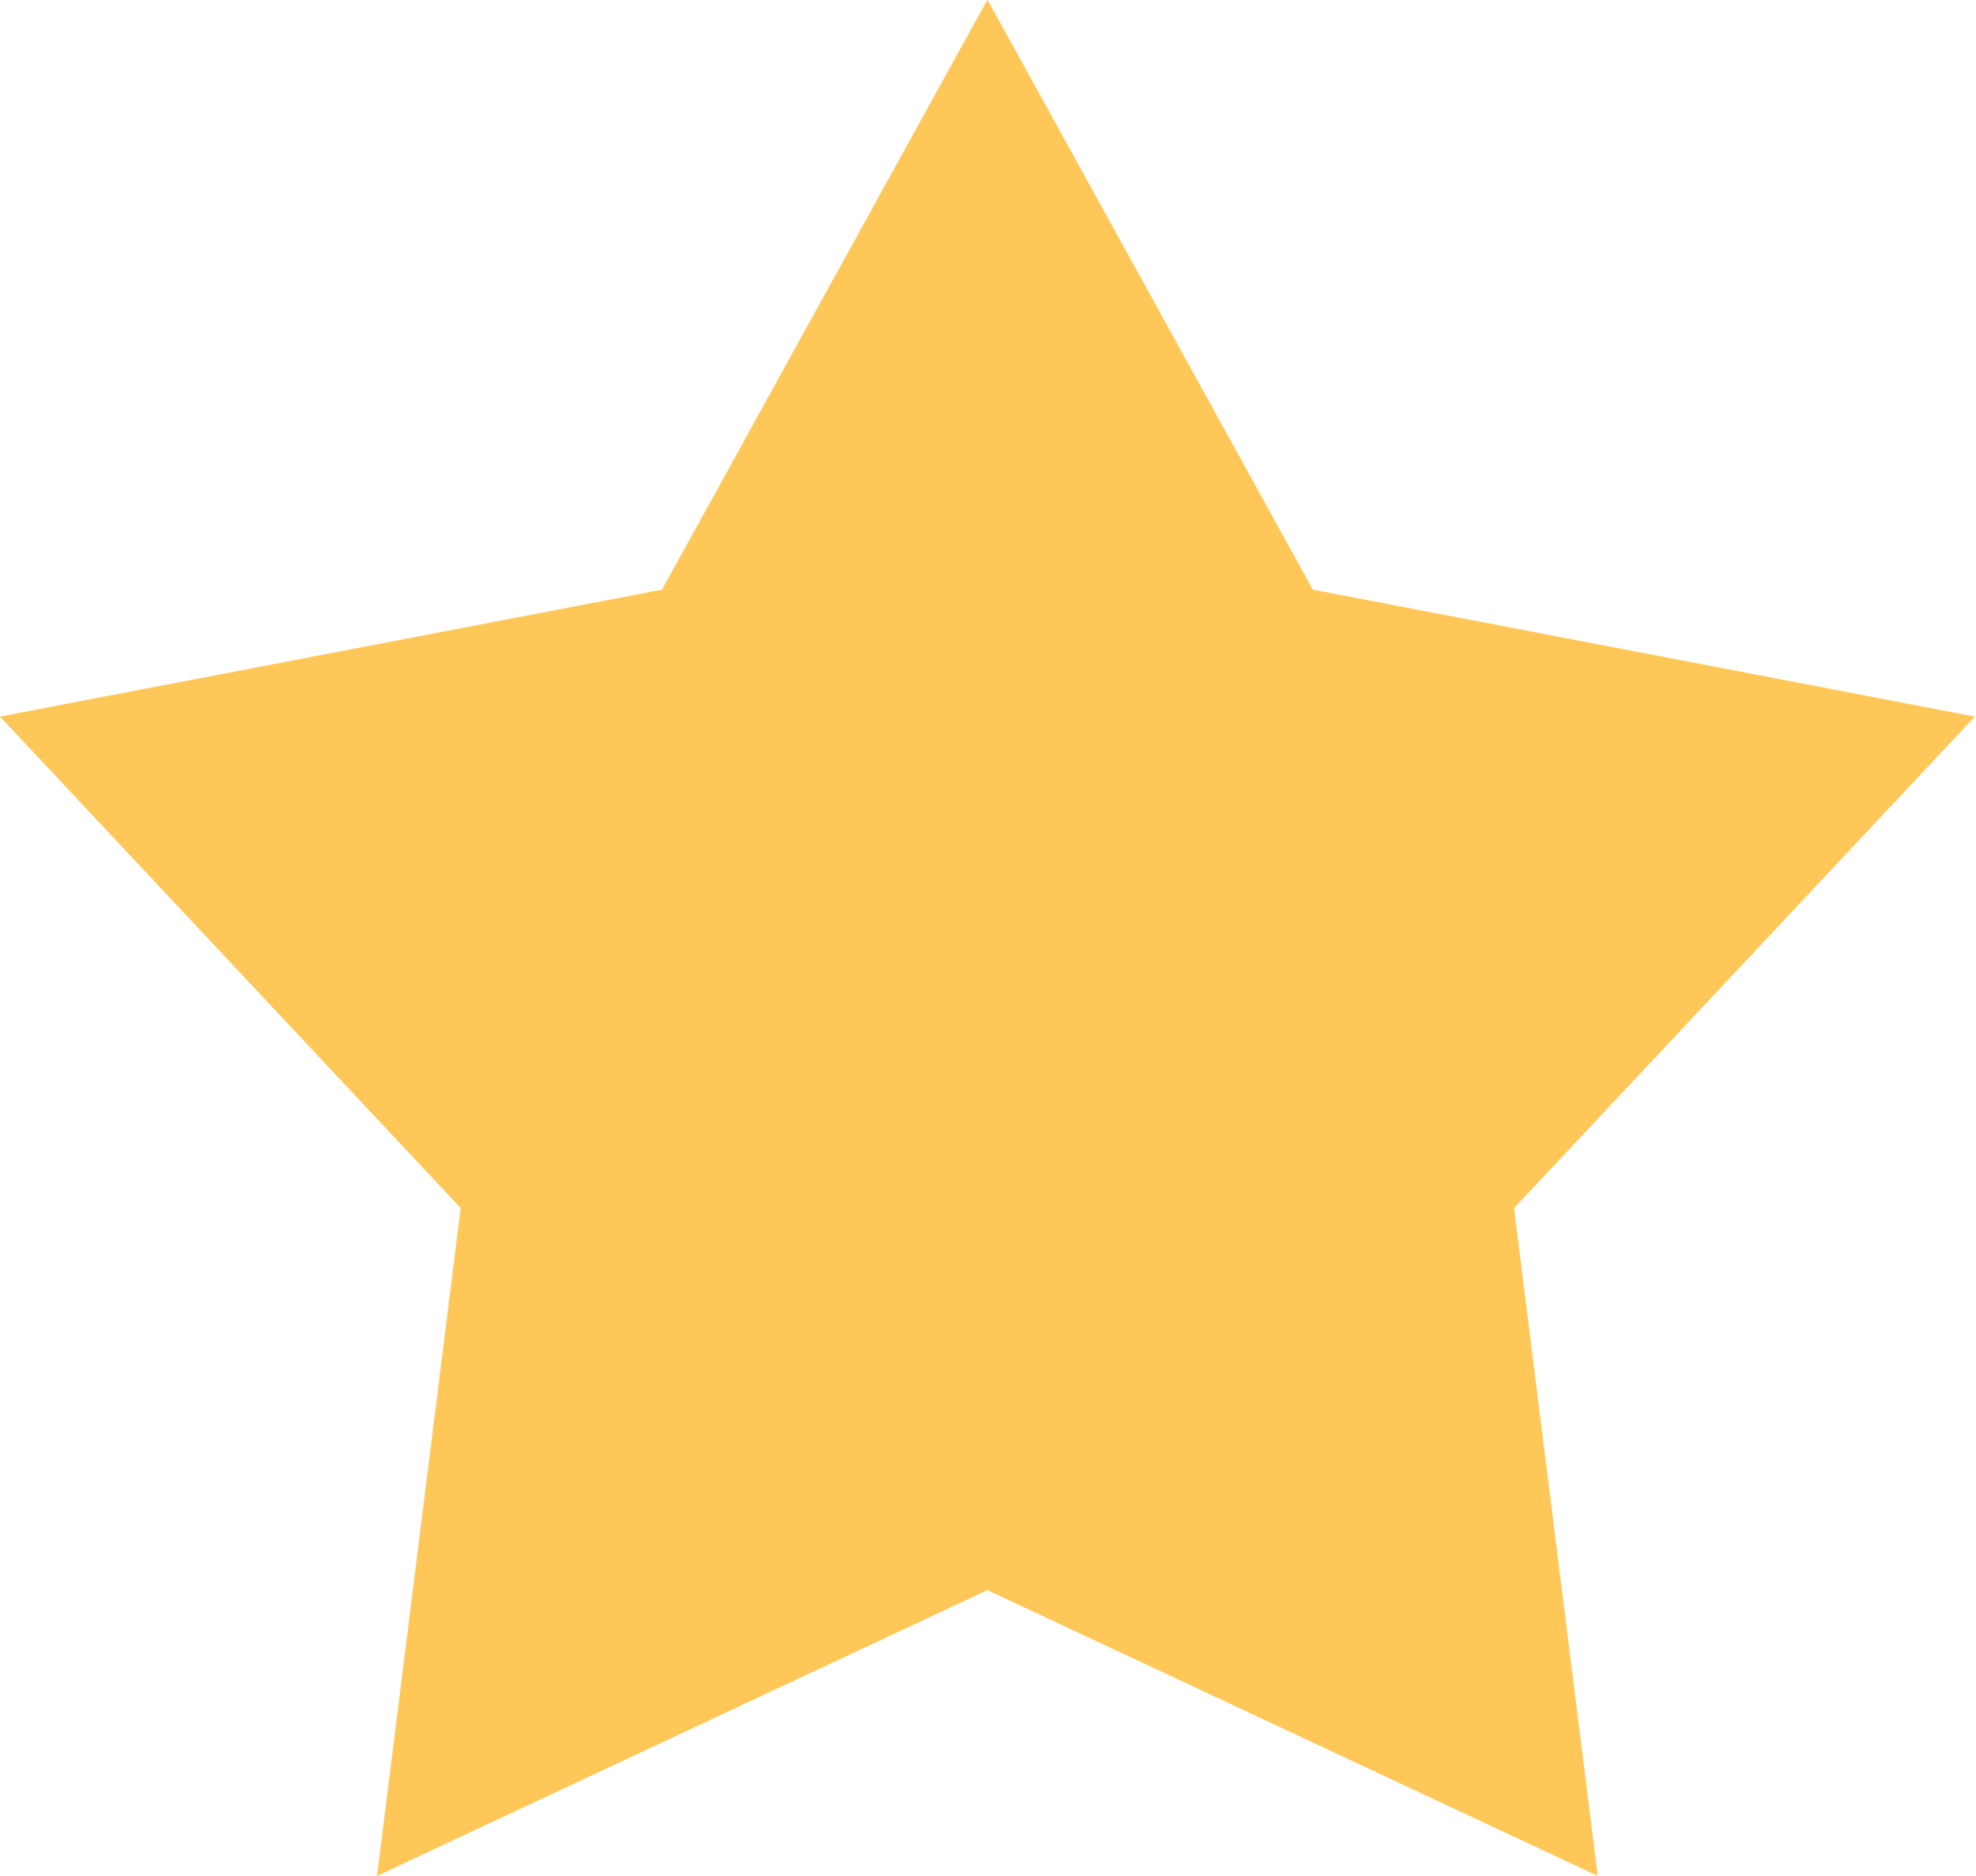 <svg xmlns="http://www.w3.org/2000/svg" width="31.594" height="30" viewBox="0 0 31.594 30">
<defs>
    <style>
      .cls-1 {
        fill: #ffc757;
        fill-rule: evenodd;
      }
    </style>
  </defs>
  <path id="star" class="cls-1" d="M921.791,1575.5l5.2,9.43,10.585,2.03-7.368,7.86,1.338,10.68-9.759-4.57-9.758,4.57,1.337-10.68L906,1586.96l10.585-2.03,5.2-9.43" transform="translate(-906 -1575.5)"/>
</svg>
